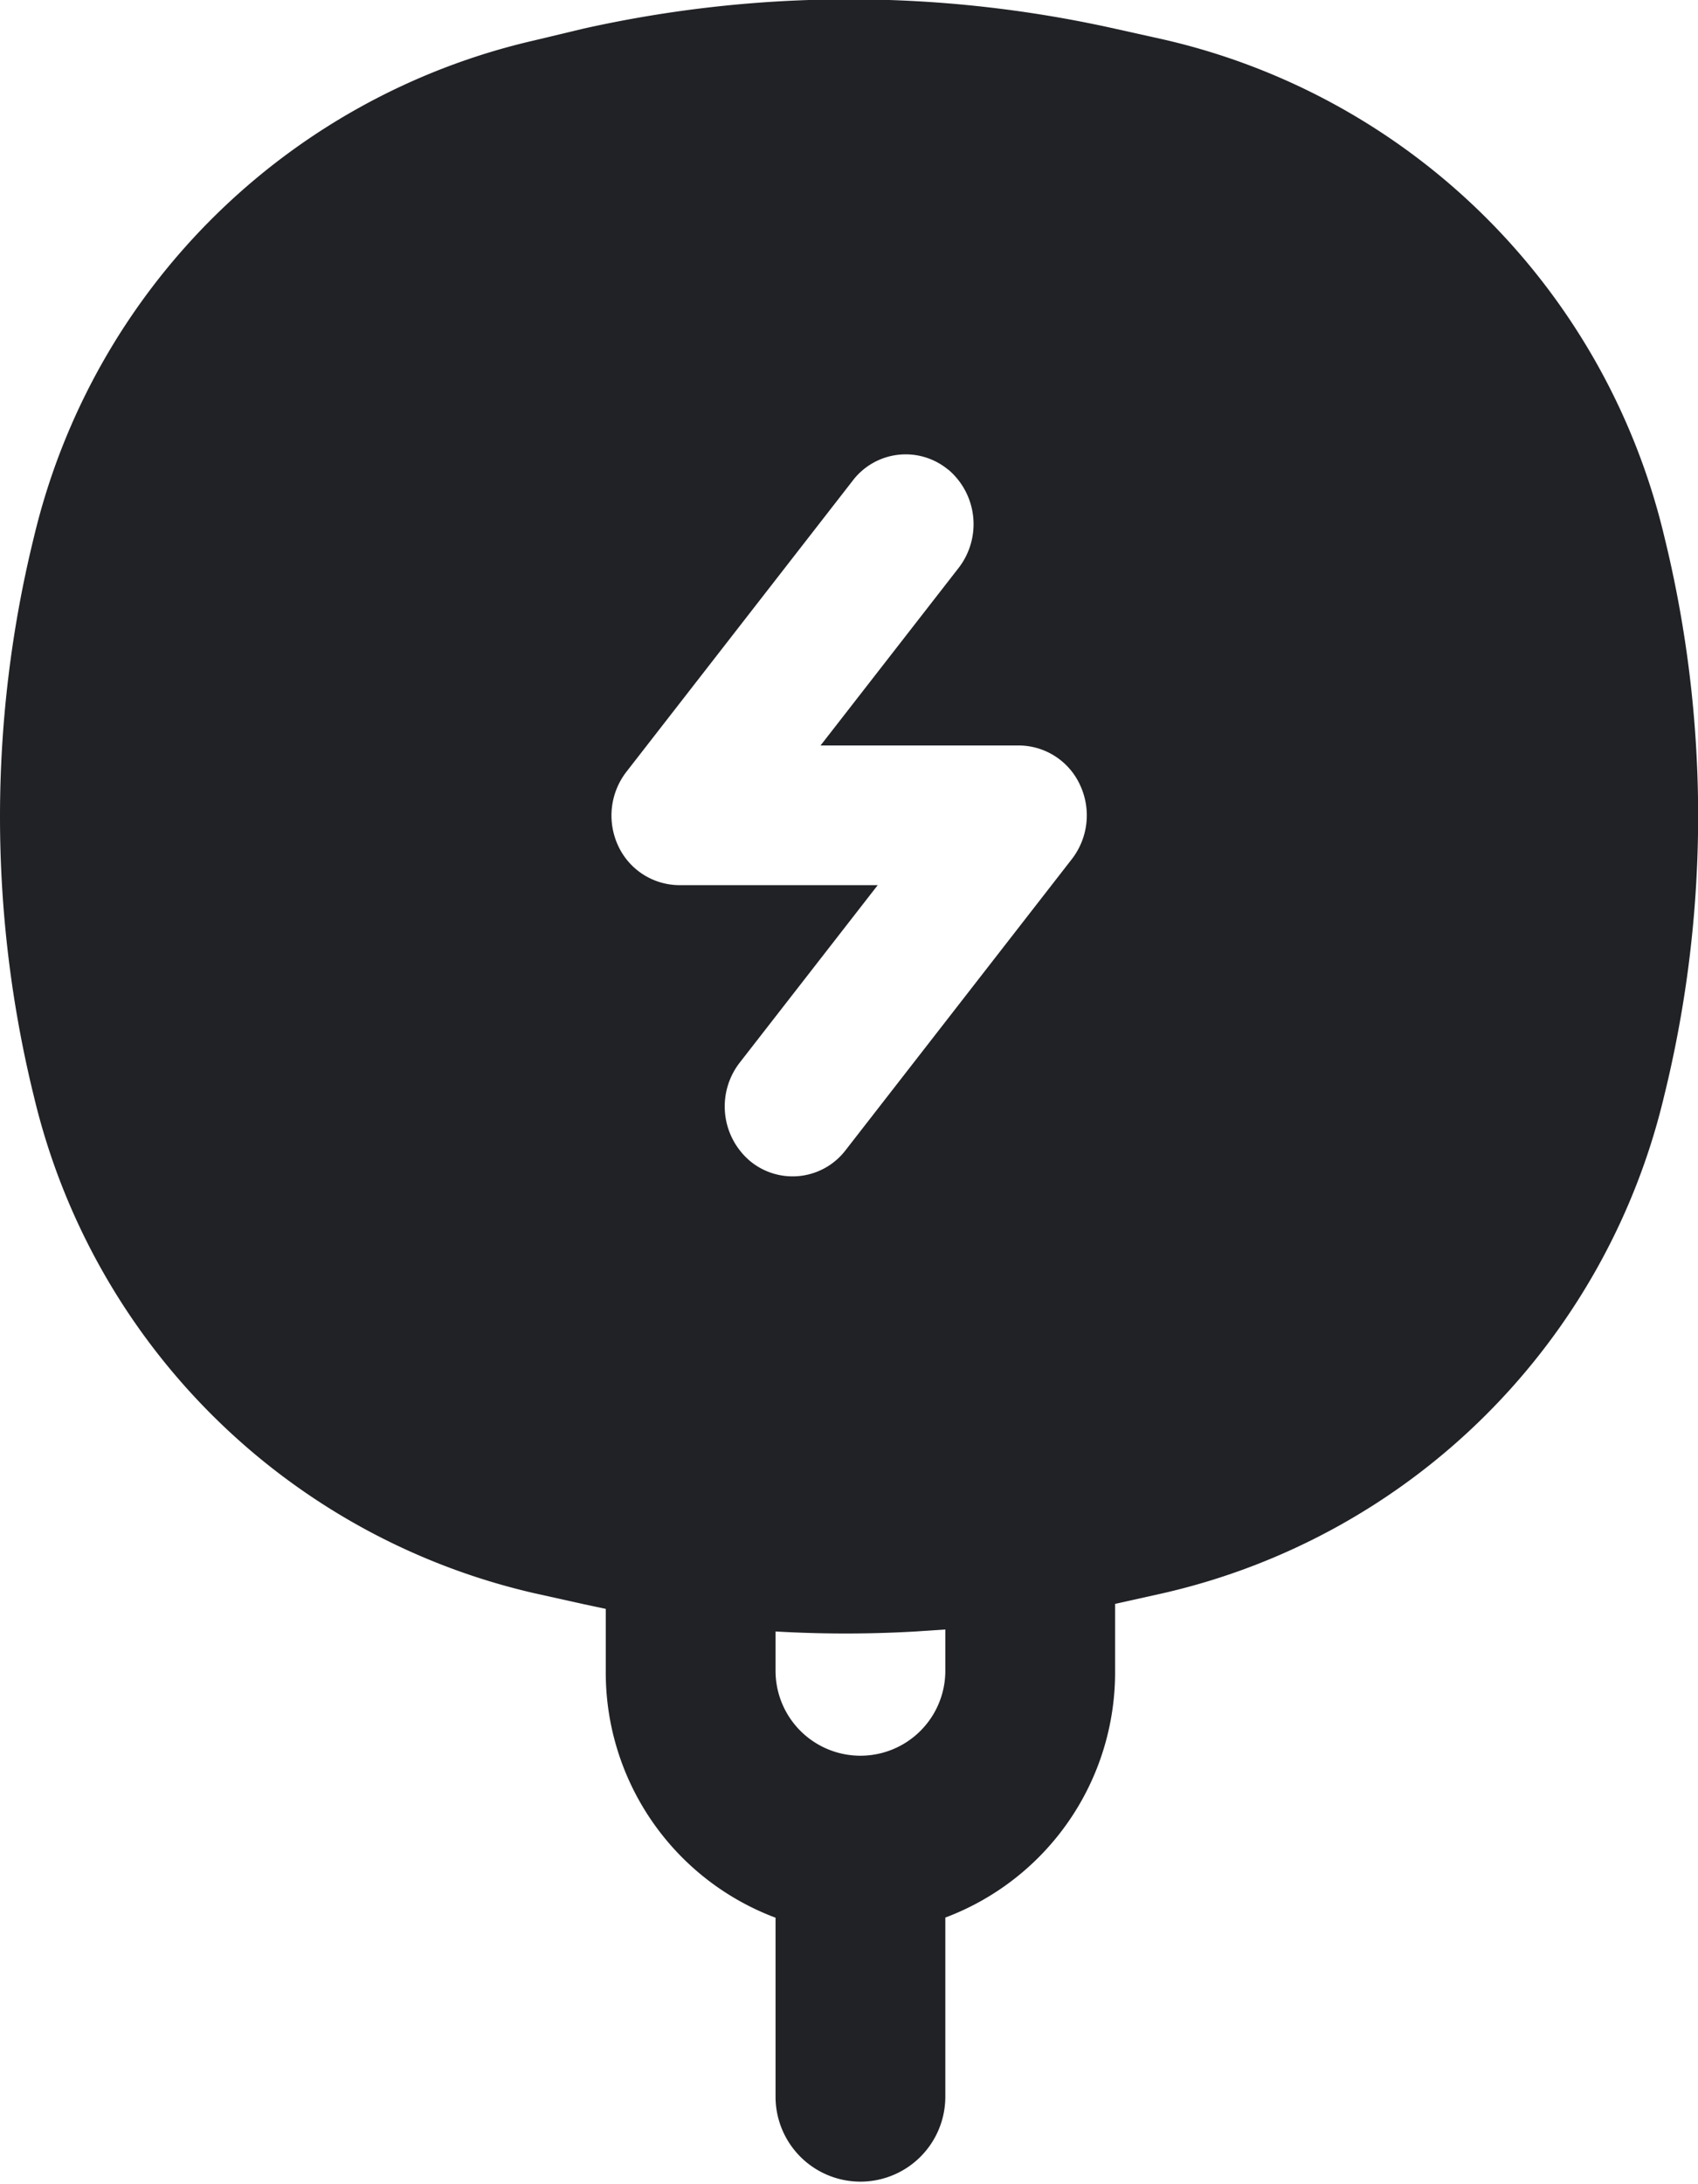 <svg xmlns="http://www.w3.org/2000/svg" width="11.882" height="15.277" viewBox="0 0 11.882 15.277">
  <path id="charge-svgrepo-com" d="M13.149,14.141l-.346.077v.465a1.832,1.832,0,0,1-1.188,1.729v1.253a.594.594,0,1,1-1.188,0V16.413a1.831,1.831,0,0,1-1.188-1.729v-.431l-.155-.033-.351-.078a4.675,4.675,0,0,1-3.495-3.47,8.181,8.181,0,0,1,0-3.918,4.675,4.675,0,0,1,3.495-3.47L9.084,3.2a8.533,8.533,0,0,1,3.715,0l.351.078a4.675,4.675,0,0,1,3.495,3.47,8.181,8.181,0,0,1,0,3.918A4.675,4.675,0,0,1,13.149,14.141Zm-1.534.256-.207.014a8.526,8.526,0,0,1-.981,0v.275a.594.594,0,1,0,1.188,0Zm.02-8.113a.5.5,0,0,1,.074.687l-.967,1.243H12.13a.474.474,0,0,1,.428.277.5.5,0,0,1-.057.517l-1.584,2.037a.467.467,0,0,1-.668.076.5.5,0,0,1-.074-.687l.967-1.243H9.753a.474.474,0,0,1-.428-.277A.5.5,0,0,1,9.382,8.4l1.584-2.037A.466.466,0,0,1,11.635,6.285Z" transform="translate(-5 -3)" fill="#212226" fill-rule="evenodd"/>
</svg>
